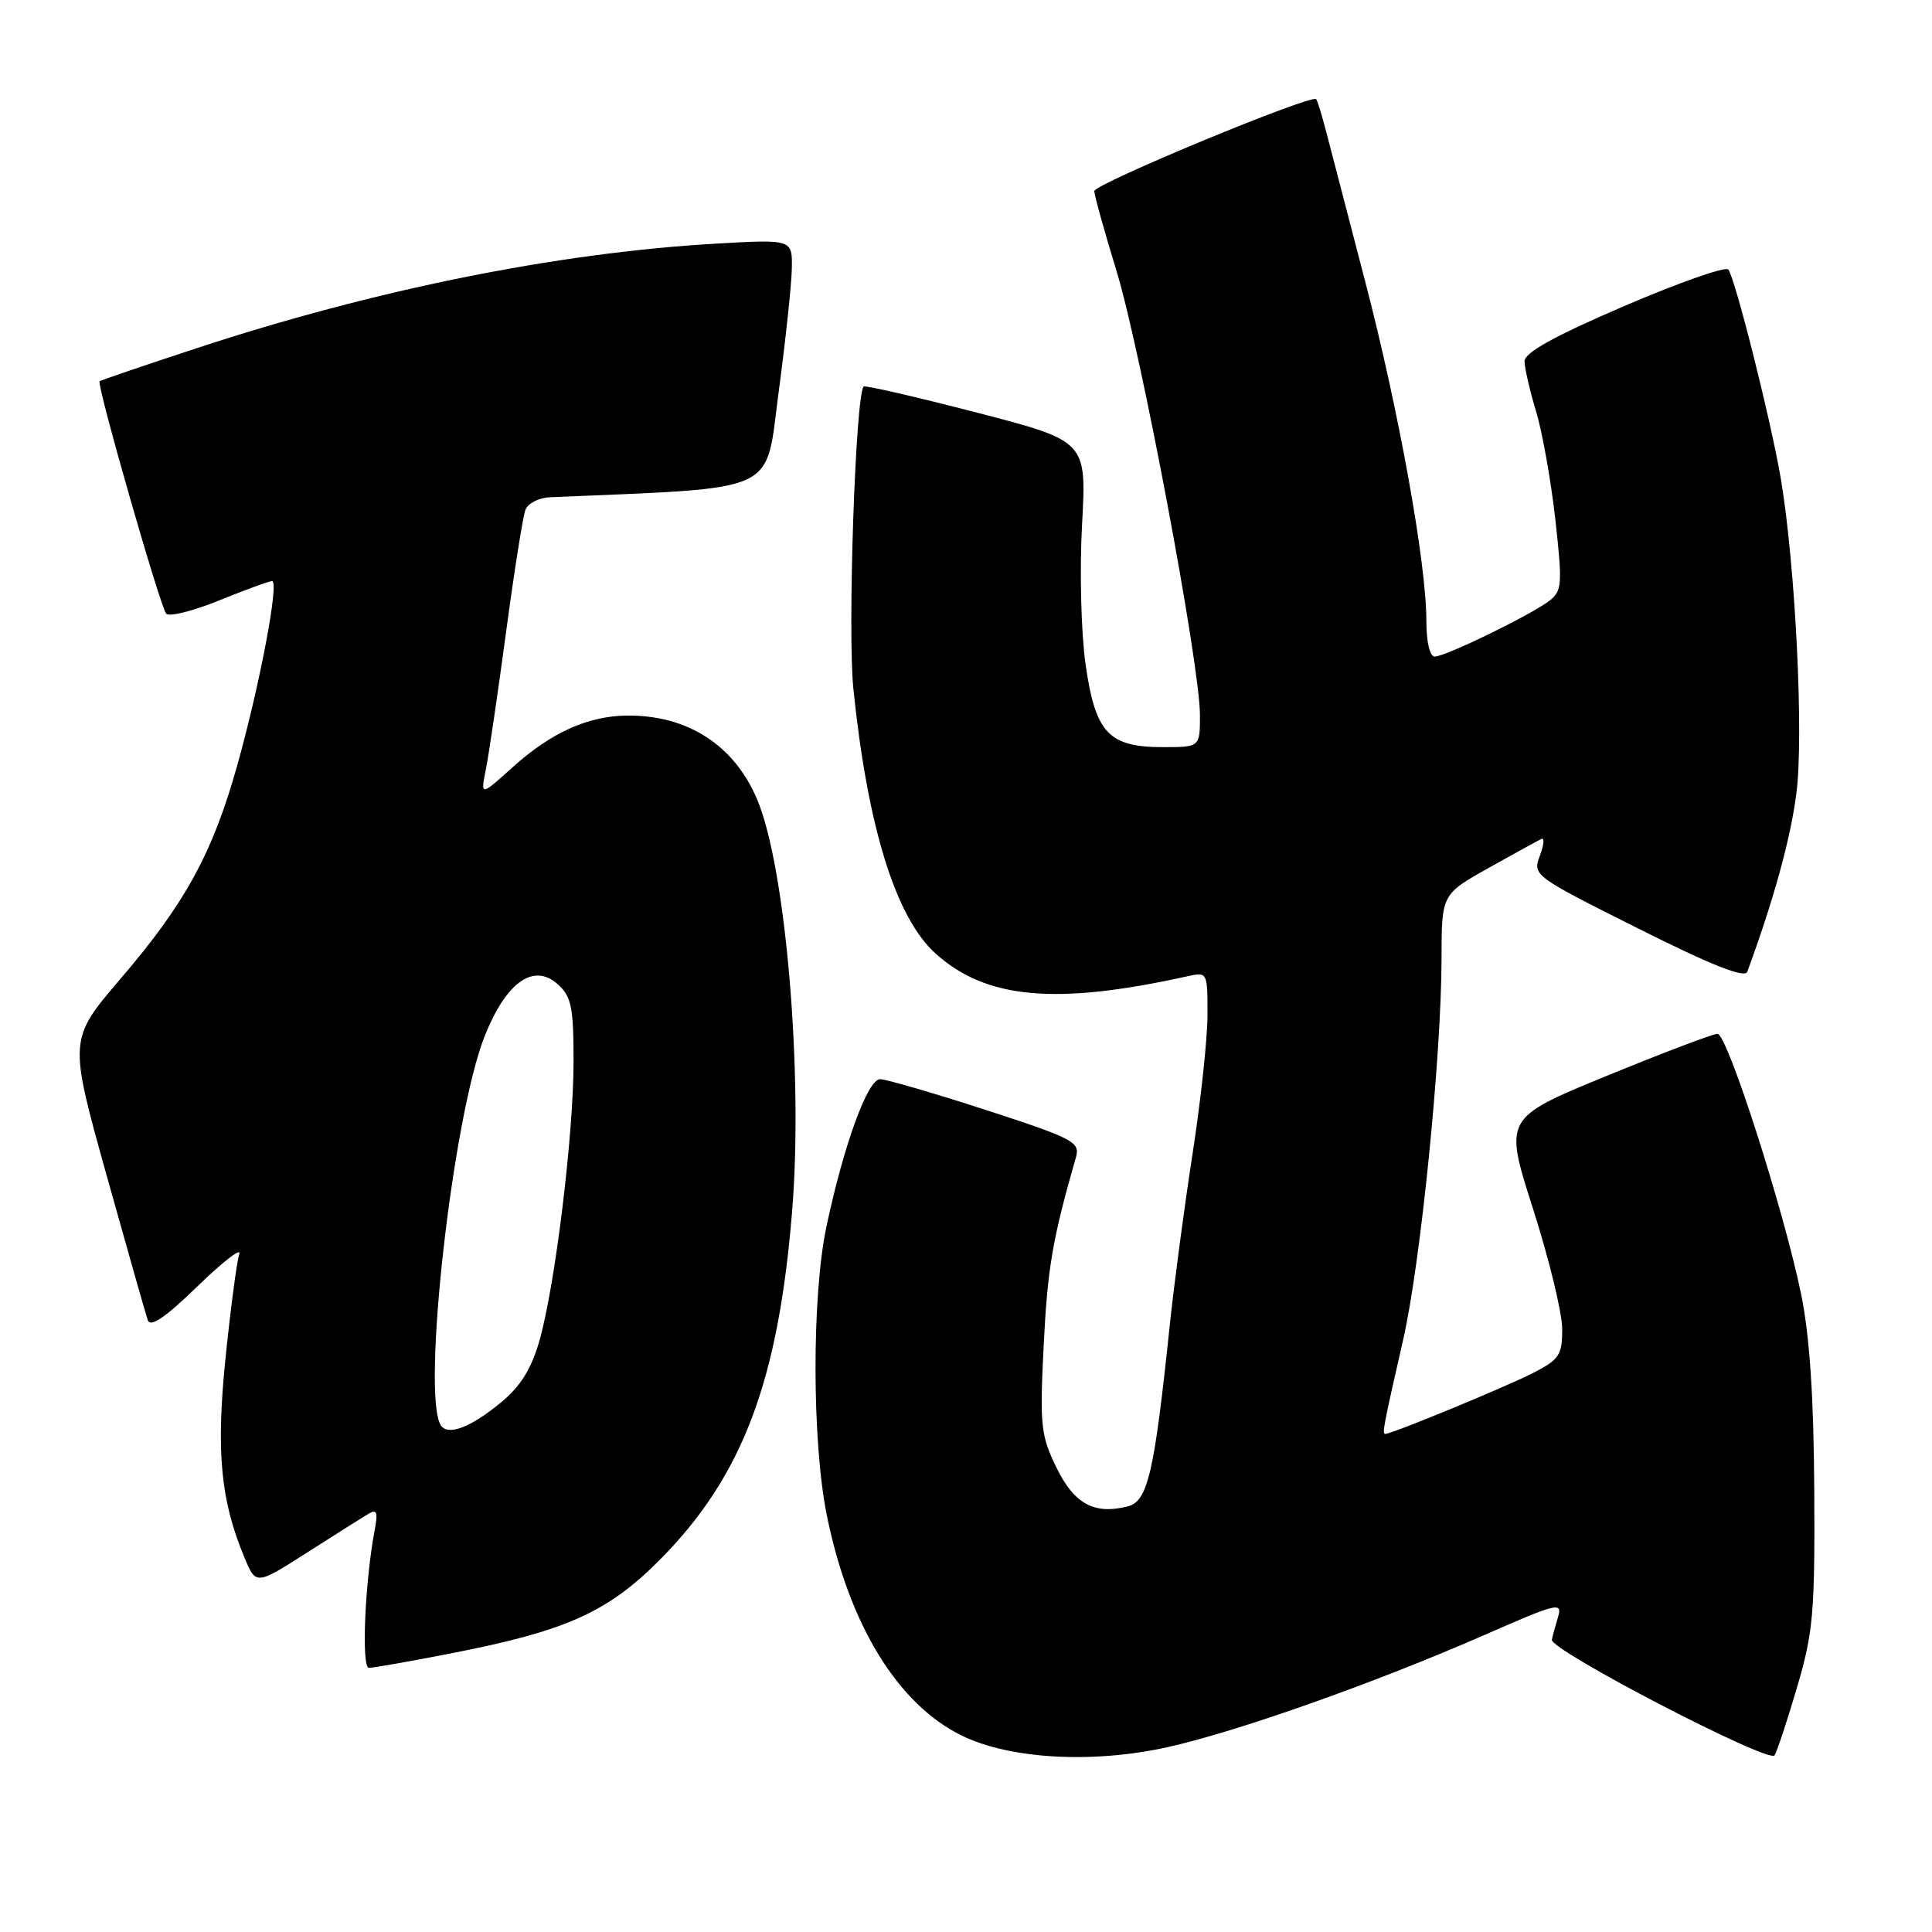 <?xml version="1.0" encoding="UTF-8" standalone="no"?>
<!DOCTYPE svg PUBLIC "-//W3C//DTD SVG 1.1//EN" "http://www.w3.org/Graphics/SVG/1.1/DTD/svg11.dtd" >
<svg xmlns="http://www.w3.org/2000/svg" xmlns:xlink="http://www.w3.org/1999/xlink" version="1.1" viewBox="0 0 256 256">
 <g >
 <path fill="currentColor"
d=" M 238.14 223.50 C 240.26 216.32 240.49 213.66 240.40 197.50 C 240.33 185.07 239.79 177.02 238.66 171.50 C 236.36 160.30 228.88 137.00 227.58 136.99 C 226.99 136.98 220.38 139.49 212.89 142.56 C 199.28 148.15 199.28 148.15 203.14 160.19 C 205.26 166.82 207.00 173.98 207.00 176.10 C 207.00 179.58 206.62 180.15 203.09 181.95 C 199.47 183.80 184.43 190.00 183.57 190.00 C 183.11 190.00 183.28 189.13 185.93 177.50 C 188.24 167.37 190.99 140.02 191.01 127.06 C 191.02 118.50 191.02 118.50 197.26 115.00 C 200.69 113.08 203.84 111.35 204.26 111.16 C 204.67 110.98 204.57 111.99 204.03 113.42 C 203.06 115.97 203.27 116.12 217.05 123.02 C 226.75 127.89 231.19 129.65 231.52 128.77 C 235.01 119.30 237.26 111.16 238.03 105.13 C 239.02 97.48 237.91 75.05 235.98 63.50 C 234.70 55.90 229.90 36.76 229.00 35.71 C 228.63 35.28 222.40 37.47 215.16 40.58 C 205.94 44.54 202.00 46.73 202.01 47.87 C 202.02 48.77 202.70 51.74 203.53 54.48 C 204.36 57.22 205.51 63.67 206.09 68.82 C 207.04 77.40 206.98 78.30 205.32 79.59 C 202.93 81.45 191.53 87.00 190.11 87.00 C 189.45 87.00 189.00 85.06 189.00 82.25 C 189.00 74.62 185.35 54.39 180.90 37.32 C 178.63 28.62 176.31 19.70 175.74 17.50 C 175.17 15.30 174.57 13.34 174.40 13.14 C 173.82 12.43 145.00 24.37 145.00 25.32 C 145.00 25.85 146.32 30.60 147.94 35.89 C 151.19 46.54 159.00 88.09 159.00 94.75 C 159.00 99.00 159.00 99.00 154.11 99.00 C 146.88 99.00 145.14 97.13 143.84 88.00 C 143.25 83.83 143.04 75.60 143.38 69.47 C 143.98 58.44 143.98 58.44 129.39 54.66 C 121.36 52.58 114.63 51.03 114.44 51.22 C 113.36 52.31 112.29 83.64 113.08 91.31 C 114.96 109.58 118.68 121.58 123.96 126.34 C 130.65 132.38 139.86 133.22 157.25 129.38 C 160.00 128.77 160.00 128.77 160.00 134.45 C 160.00 137.58 159.11 145.84 158.03 152.82 C 156.95 159.79 155.59 170.00 155.01 175.50 C 152.94 195.30 152.09 198.94 149.41 199.61 C 144.96 200.73 142.31 199.27 139.95 194.39 C 137.90 190.16 137.76 188.82 138.30 178.14 C 138.81 167.99 139.45 164.23 142.57 153.33 C 143.14 151.33 142.25 150.86 130.64 147.08 C 123.73 144.84 117.43 143.00 116.62 143.00 C 114.97 143.00 111.82 151.65 109.51 162.51 C 107.56 171.74 107.58 191.03 109.56 200.79 C 112.50 215.31 118.99 225.88 127.51 230.01 C 133.89 233.09 144.73 233.70 154.60 231.53 C 163.83 229.50 182.19 223.00 196.80 216.60 C 206.39 212.39 207.06 212.23 206.44 214.29 C 206.07 215.51 205.71 216.85 205.63 217.27 C 205.39 218.66 234.46 233.75 235.14 232.59 C 235.50 231.99 236.85 227.90 238.14 223.50 Z  M 59.71 219.09 C 75.07 216.10 80.55 213.63 87.52 206.59 C 98.37 195.62 103.13 183.04 104.96 160.50 C 106.44 142.31 104.13 115.05 100.36 106.01 C 97.32 98.73 91.08 94.71 83.00 94.82 C 77.86 94.89 73.02 97.08 67.94 101.65 C 63.67 105.50 63.67 105.50 64.37 102.00 C 64.76 100.08 65.96 91.89 67.05 83.81 C 68.13 75.73 69.29 68.41 69.62 67.56 C 69.94 66.70 71.40 65.95 72.86 65.89 C 103.67 64.56 101.35 65.62 103.17 52.00 C 104.09 45.12 104.88 37.74 104.92 35.60 C 105.00 31.70 105.00 31.70 94.75 32.29 C 73.79 33.51 49.59 38.39 26.00 46.16 C 19.12 48.42 13.37 50.38 13.20 50.52 C 12.76 50.88 21.21 80.36 22.02 81.31 C 22.41 81.76 25.57 80.97 29.04 79.56 C 32.51 78.15 35.66 77.00 36.05 77.00 C 37.03 77.00 34.44 90.70 31.43 101.44 C 28.17 113.05 24.55 119.67 16.04 129.61 C 9.10 137.72 9.10 137.72 14.09 155.61 C 16.84 165.45 19.31 174.14 19.58 174.93 C 19.93 175.93 21.91 174.58 26.18 170.43 C 29.54 167.17 32.02 165.25 31.71 166.16 C 31.39 167.07 30.58 173.20 29.90 179.77 C 28.61 192.34 29.21 198.78 32.41 206.43 C 33.92 210.04 33.92 210.04 40.71 205.71 C 44.44 203.33 48.11 201.01 48.86 200.57 C 49.91 199.93 50.09 200.38 49.67 202.62 C 48.35 209.52 47.86 221.00 48.88 221.00 C 49.46 221.00 54.33 220.14 59.71 219.09 Z  M 58.40 188.84 C 55.84 184.70 60.00 147.88 64.23 137.27 C 67.09 130.10 70.73 127.54 73.93 130.44 C 75.71 132.04 76.00 133.49 76.00 140.60 C 76.00 150.42 73.56 170.36 71.47 177.68 C 70.40 181.40 68.96 183.72 66.36 185.85 C 62.34 189.17 59.31 190.31 58.40 188.84 Z "/>
</g>
</svg>
